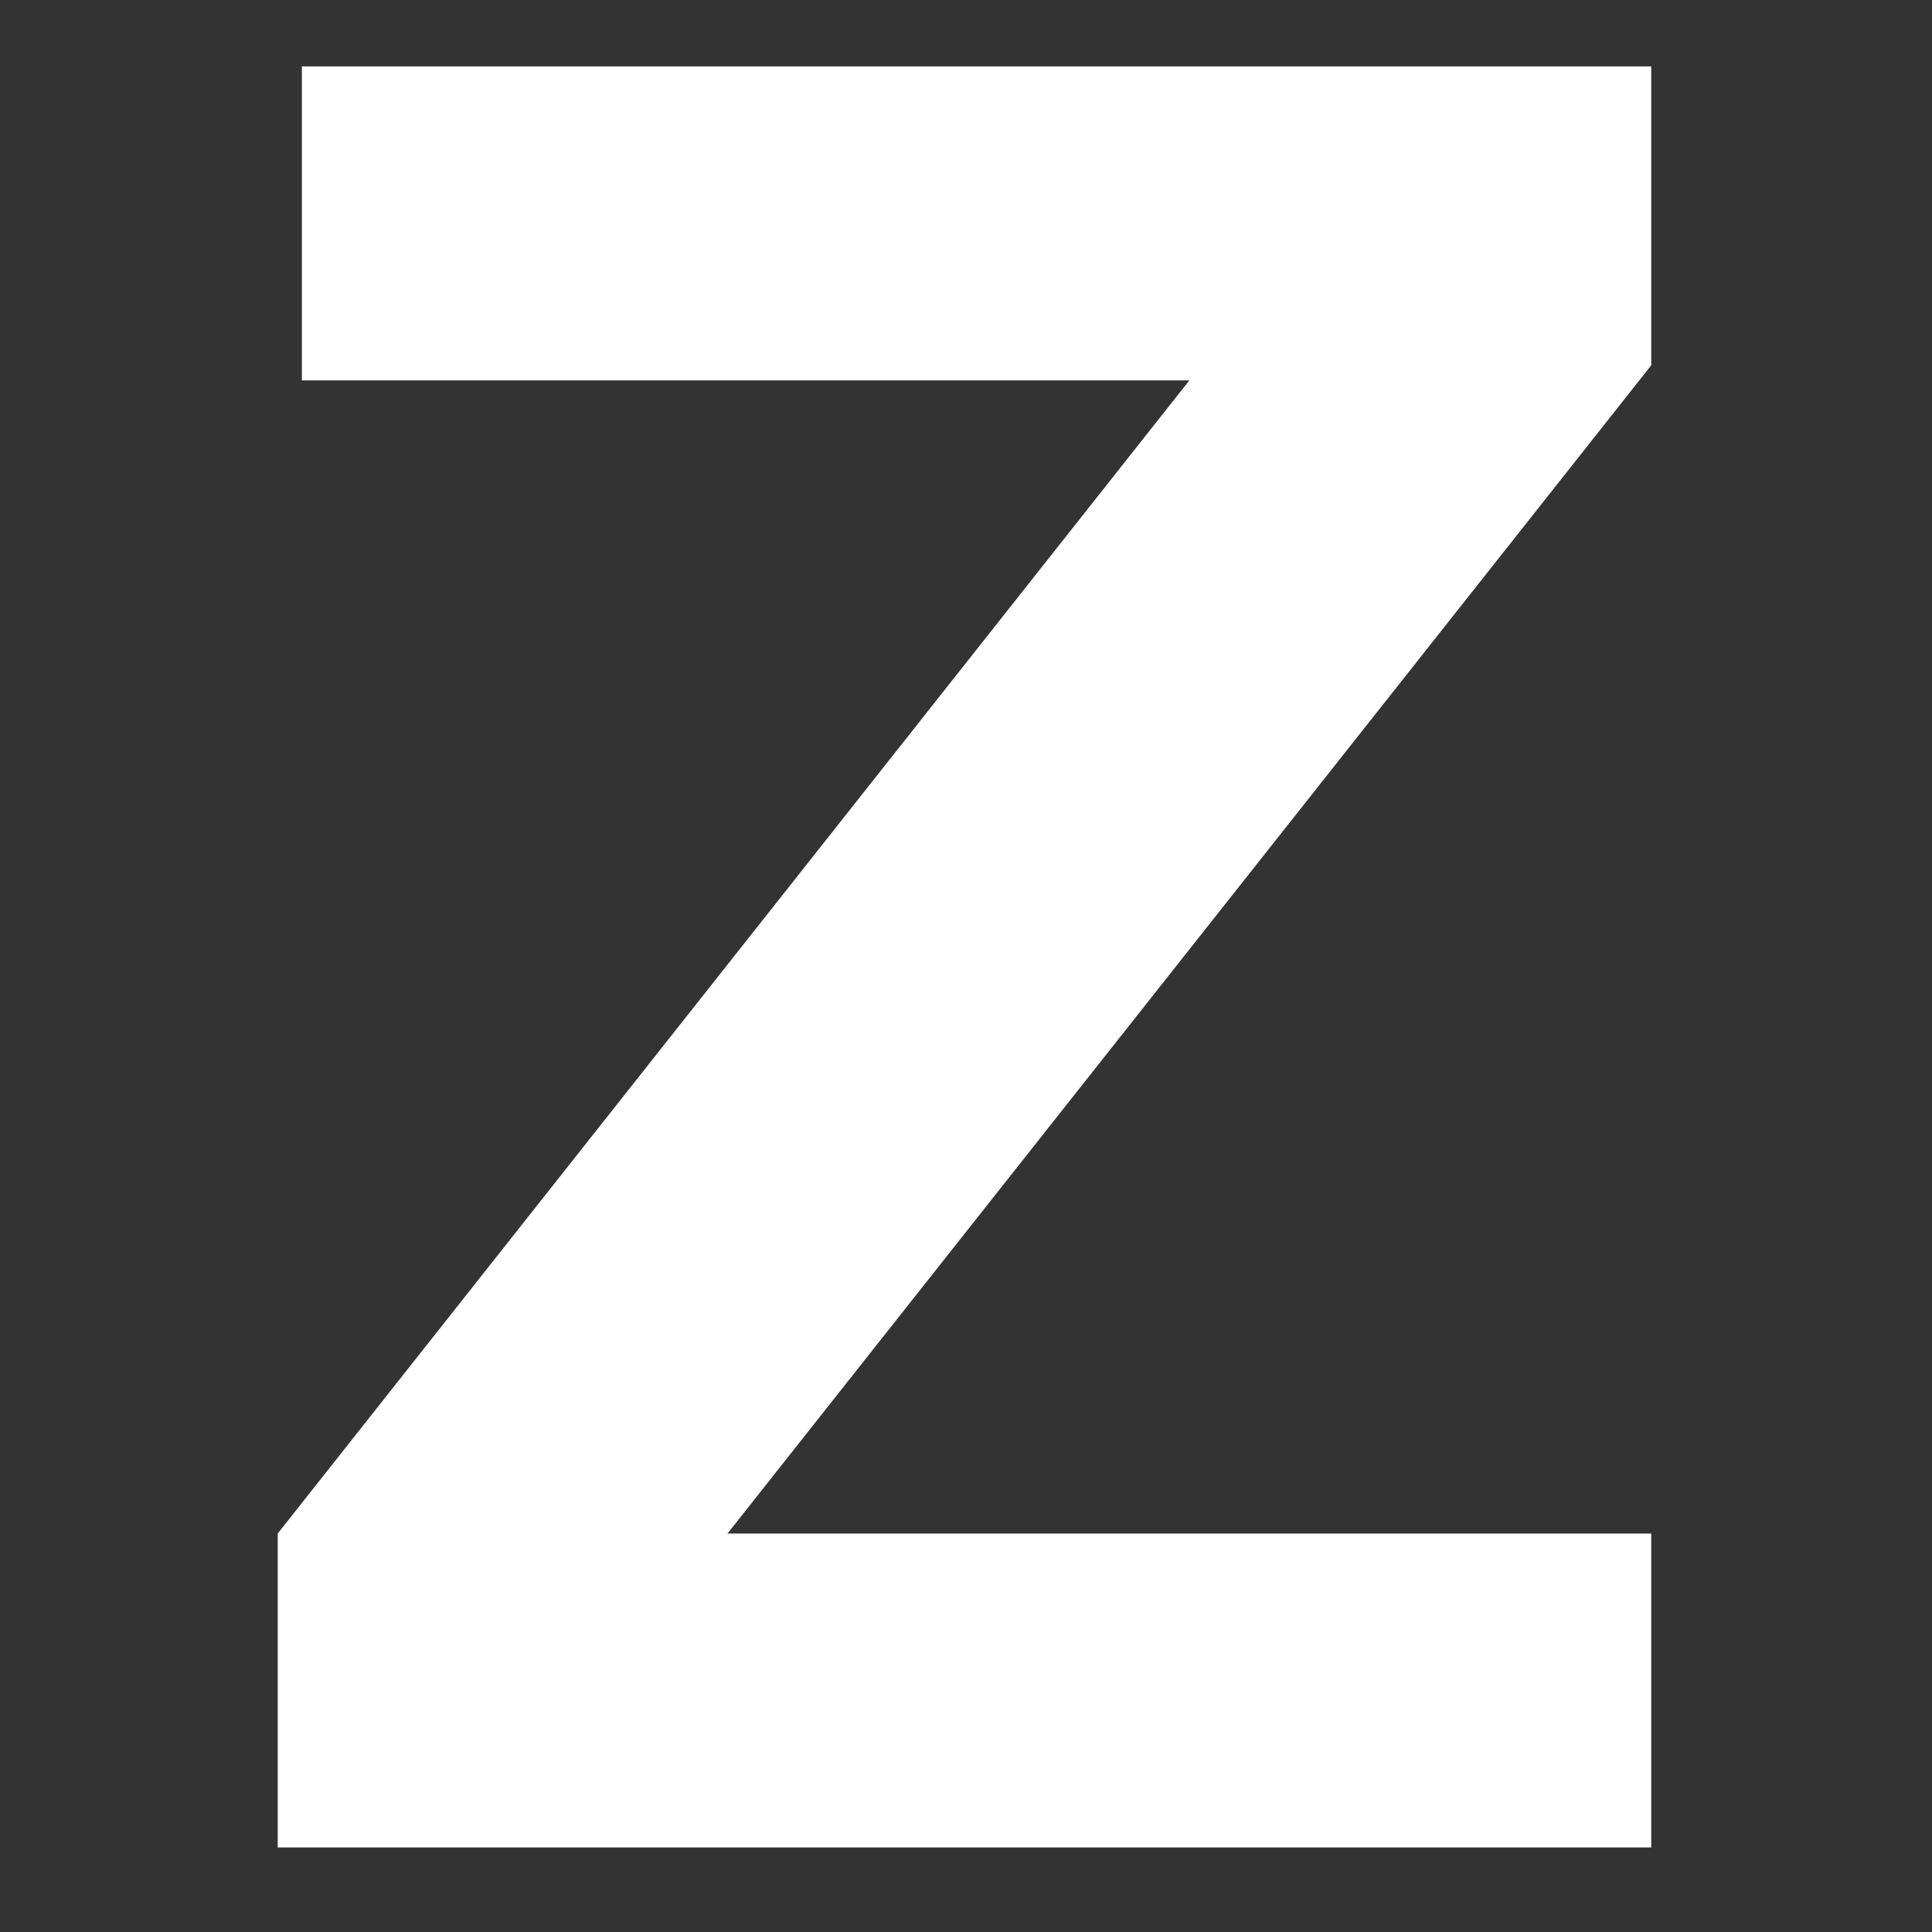 <svg xmlns="http://www.w3.org/2000/svg" viewBox="0 0 64 64">
	<rect x="0" y="0" width="64" height="64" fill="#333333" stroke="none"/>
	<path fill="#ffffff" d="M9.2,50.8l30.2-38.2H10V2.2h44.7v9.9L24.1,50.8h30.6v10.4H9.2V50.8z" />
</svg>